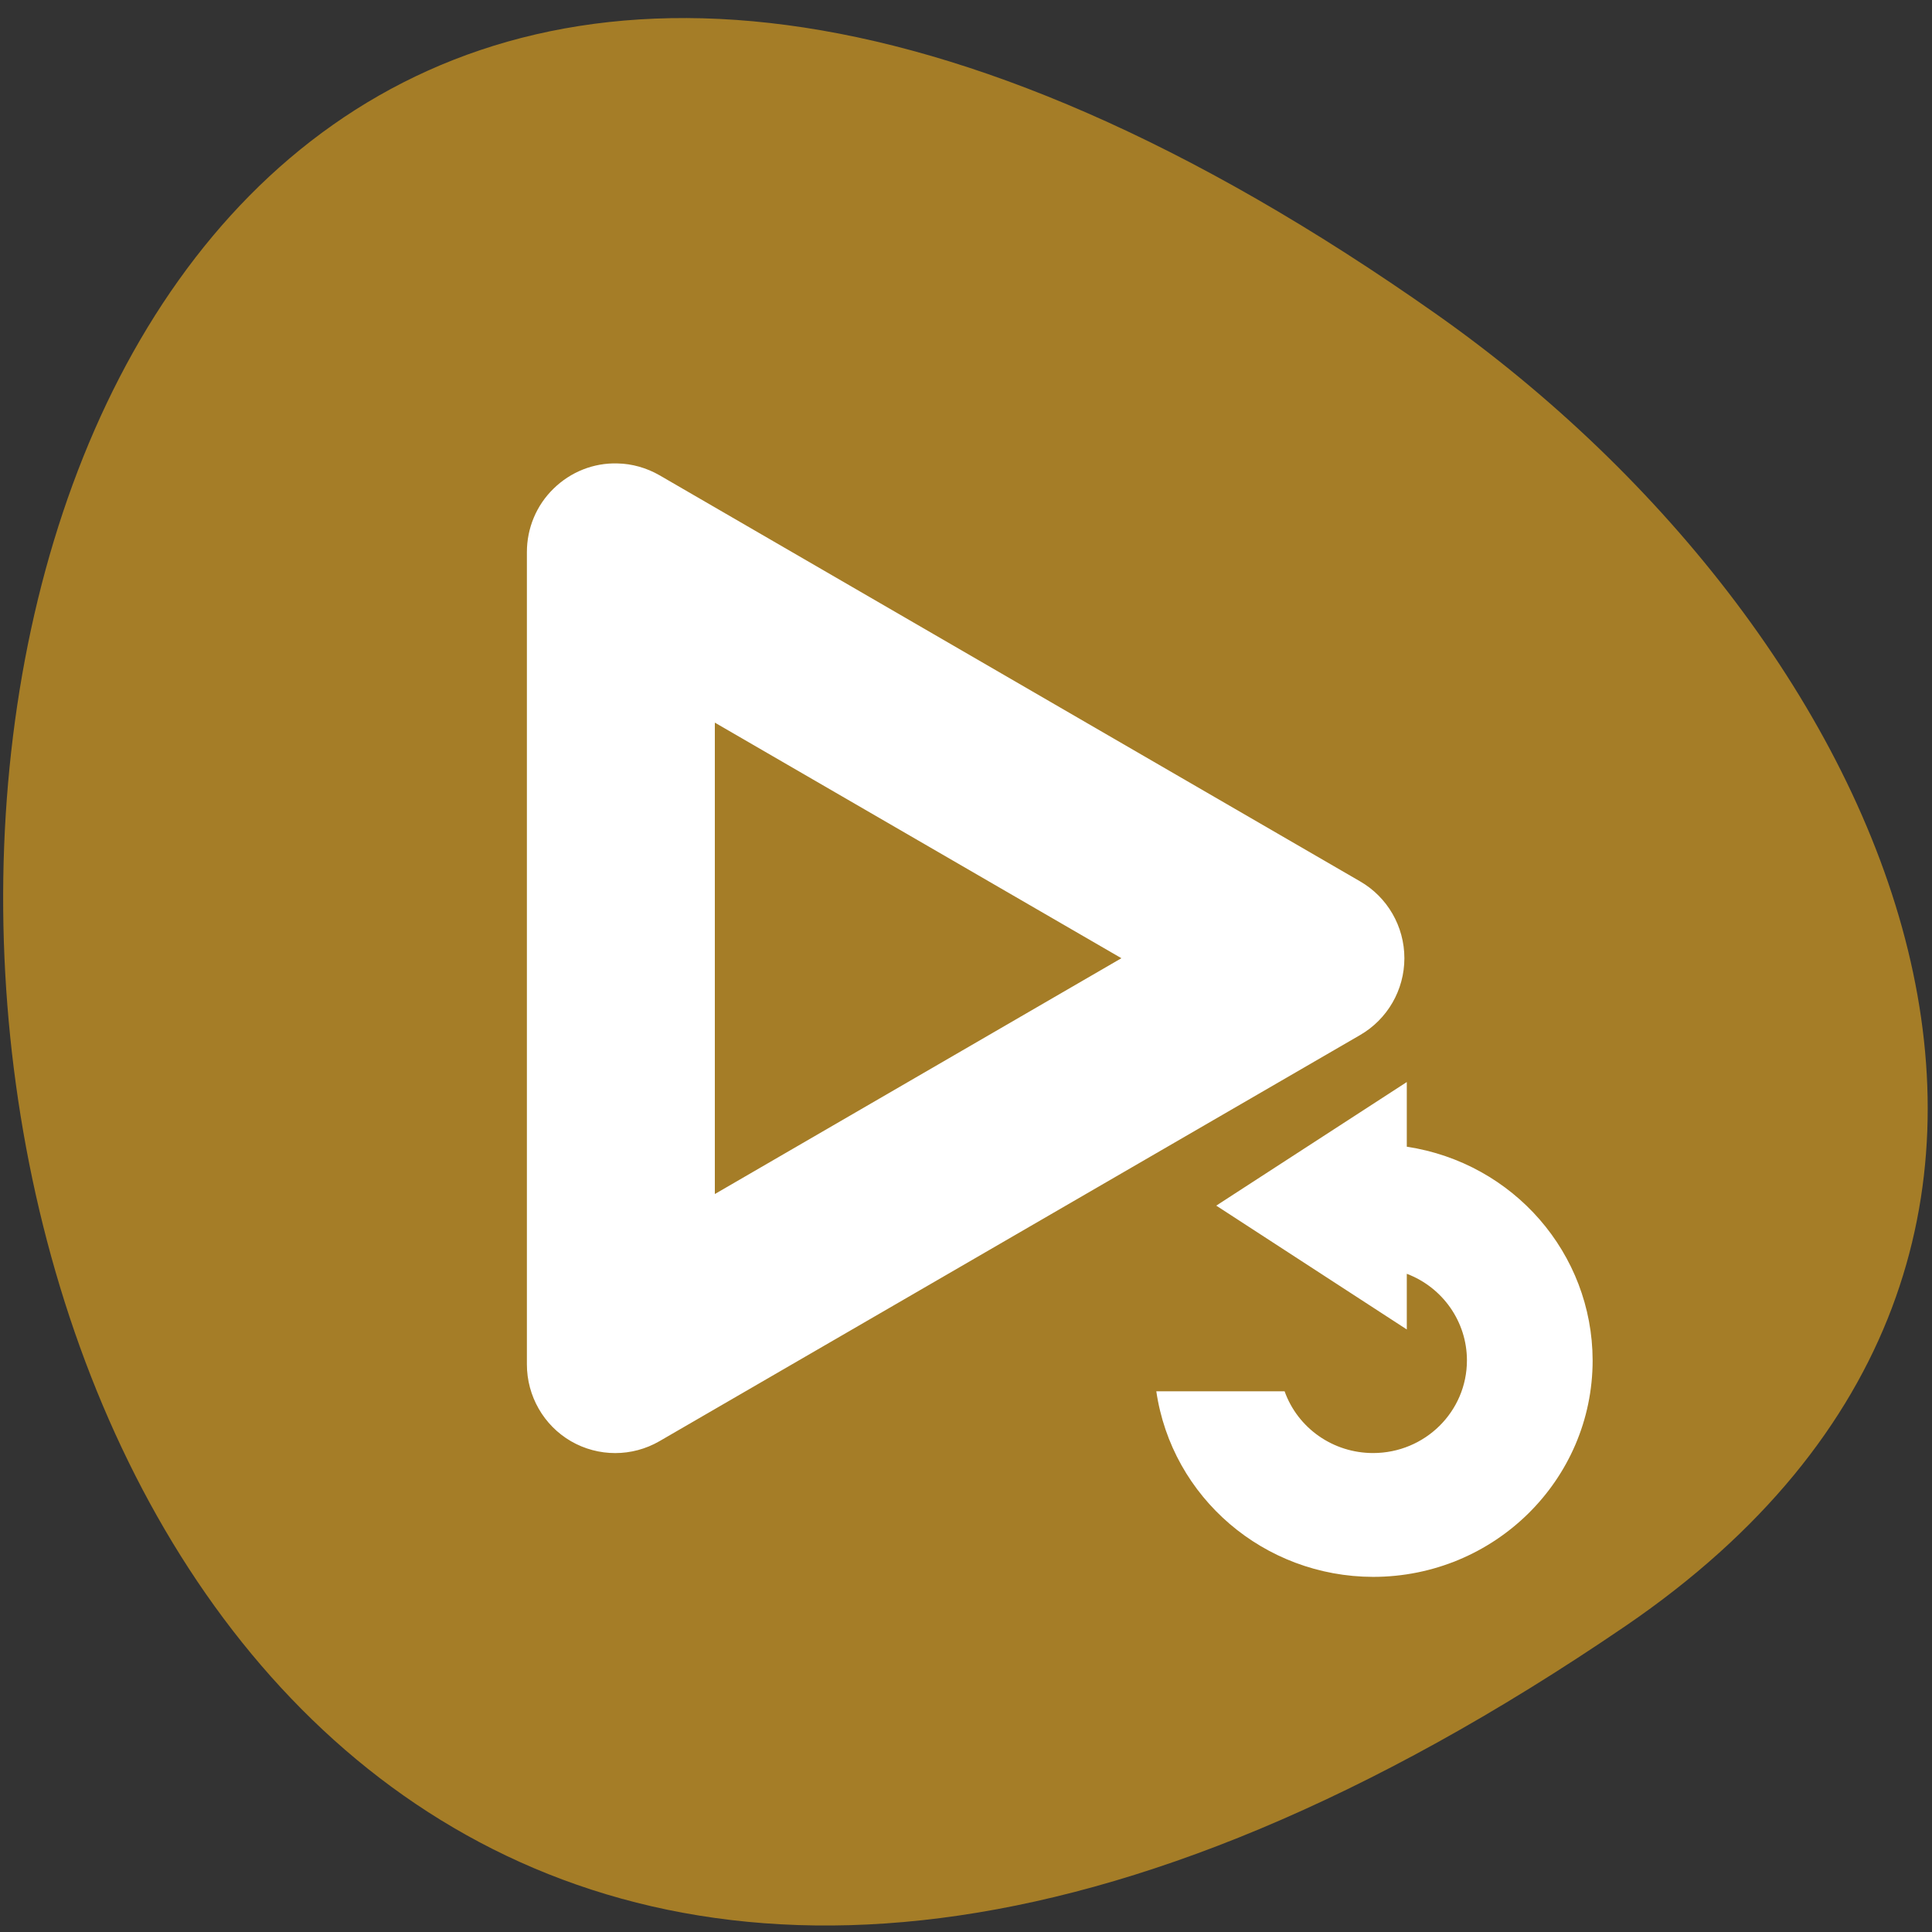 <svg xmlns="http://www.w3.org/2000/svg" viewBox="0 0 32 32"><rect x="0" y="0" width="32" height="32" fill="#333333" stroke="none"/><path d="m 26.926 26.93 c -34.34 23.434 -36.19 -45.02 -3.125 -21.719 c 7.535 5.313 12.223 15.508 3.125 21.719" fill="#a57d27"/><path d="m 10.227 7.676 c -0.395 -0.012 -0.777 0.141 -1.059 0.418 c -0.285 0.277 -0.441 0.656 -0.441 1.051 v 13.453 c 0 0.523 0.277 1.01 0.73 1.273 c 0.453 0.262 1.012 0.262 1.465 0 l 11.605 -6.727 c 0.453 -0.262 0.734 -0.746 0.734 -1.273 c 0 -0.527 -0.281 -1.012 -0.734 -1.273 l -11.605 -6.727 c -0.211 -0.121 -0.453 -0.191 -0.695 -0.195 m 1.613 4.293 l 6.734 3.902 l -6.734 3.906 m 11.461 -1.855 l -3.156 2.047 l 3.156 2.051 v -0.922 c 0.598 0.227 0.996 0.797 0.996 1.434 c 0 0.848 -0.695 1.535 -1.555 1.535 c -0.66 0 -1.246 -0.41 -1.465 -1.023 h -2.125 c 0.258 1.762 1.785 3.07 3.59 3.074 c 2.01 0 3.637 -1.605 3.637 -3.586 c -0.004 -1.77 -1.309 -3.27 -3.078 -3.539" fill="#fff"/></svg>